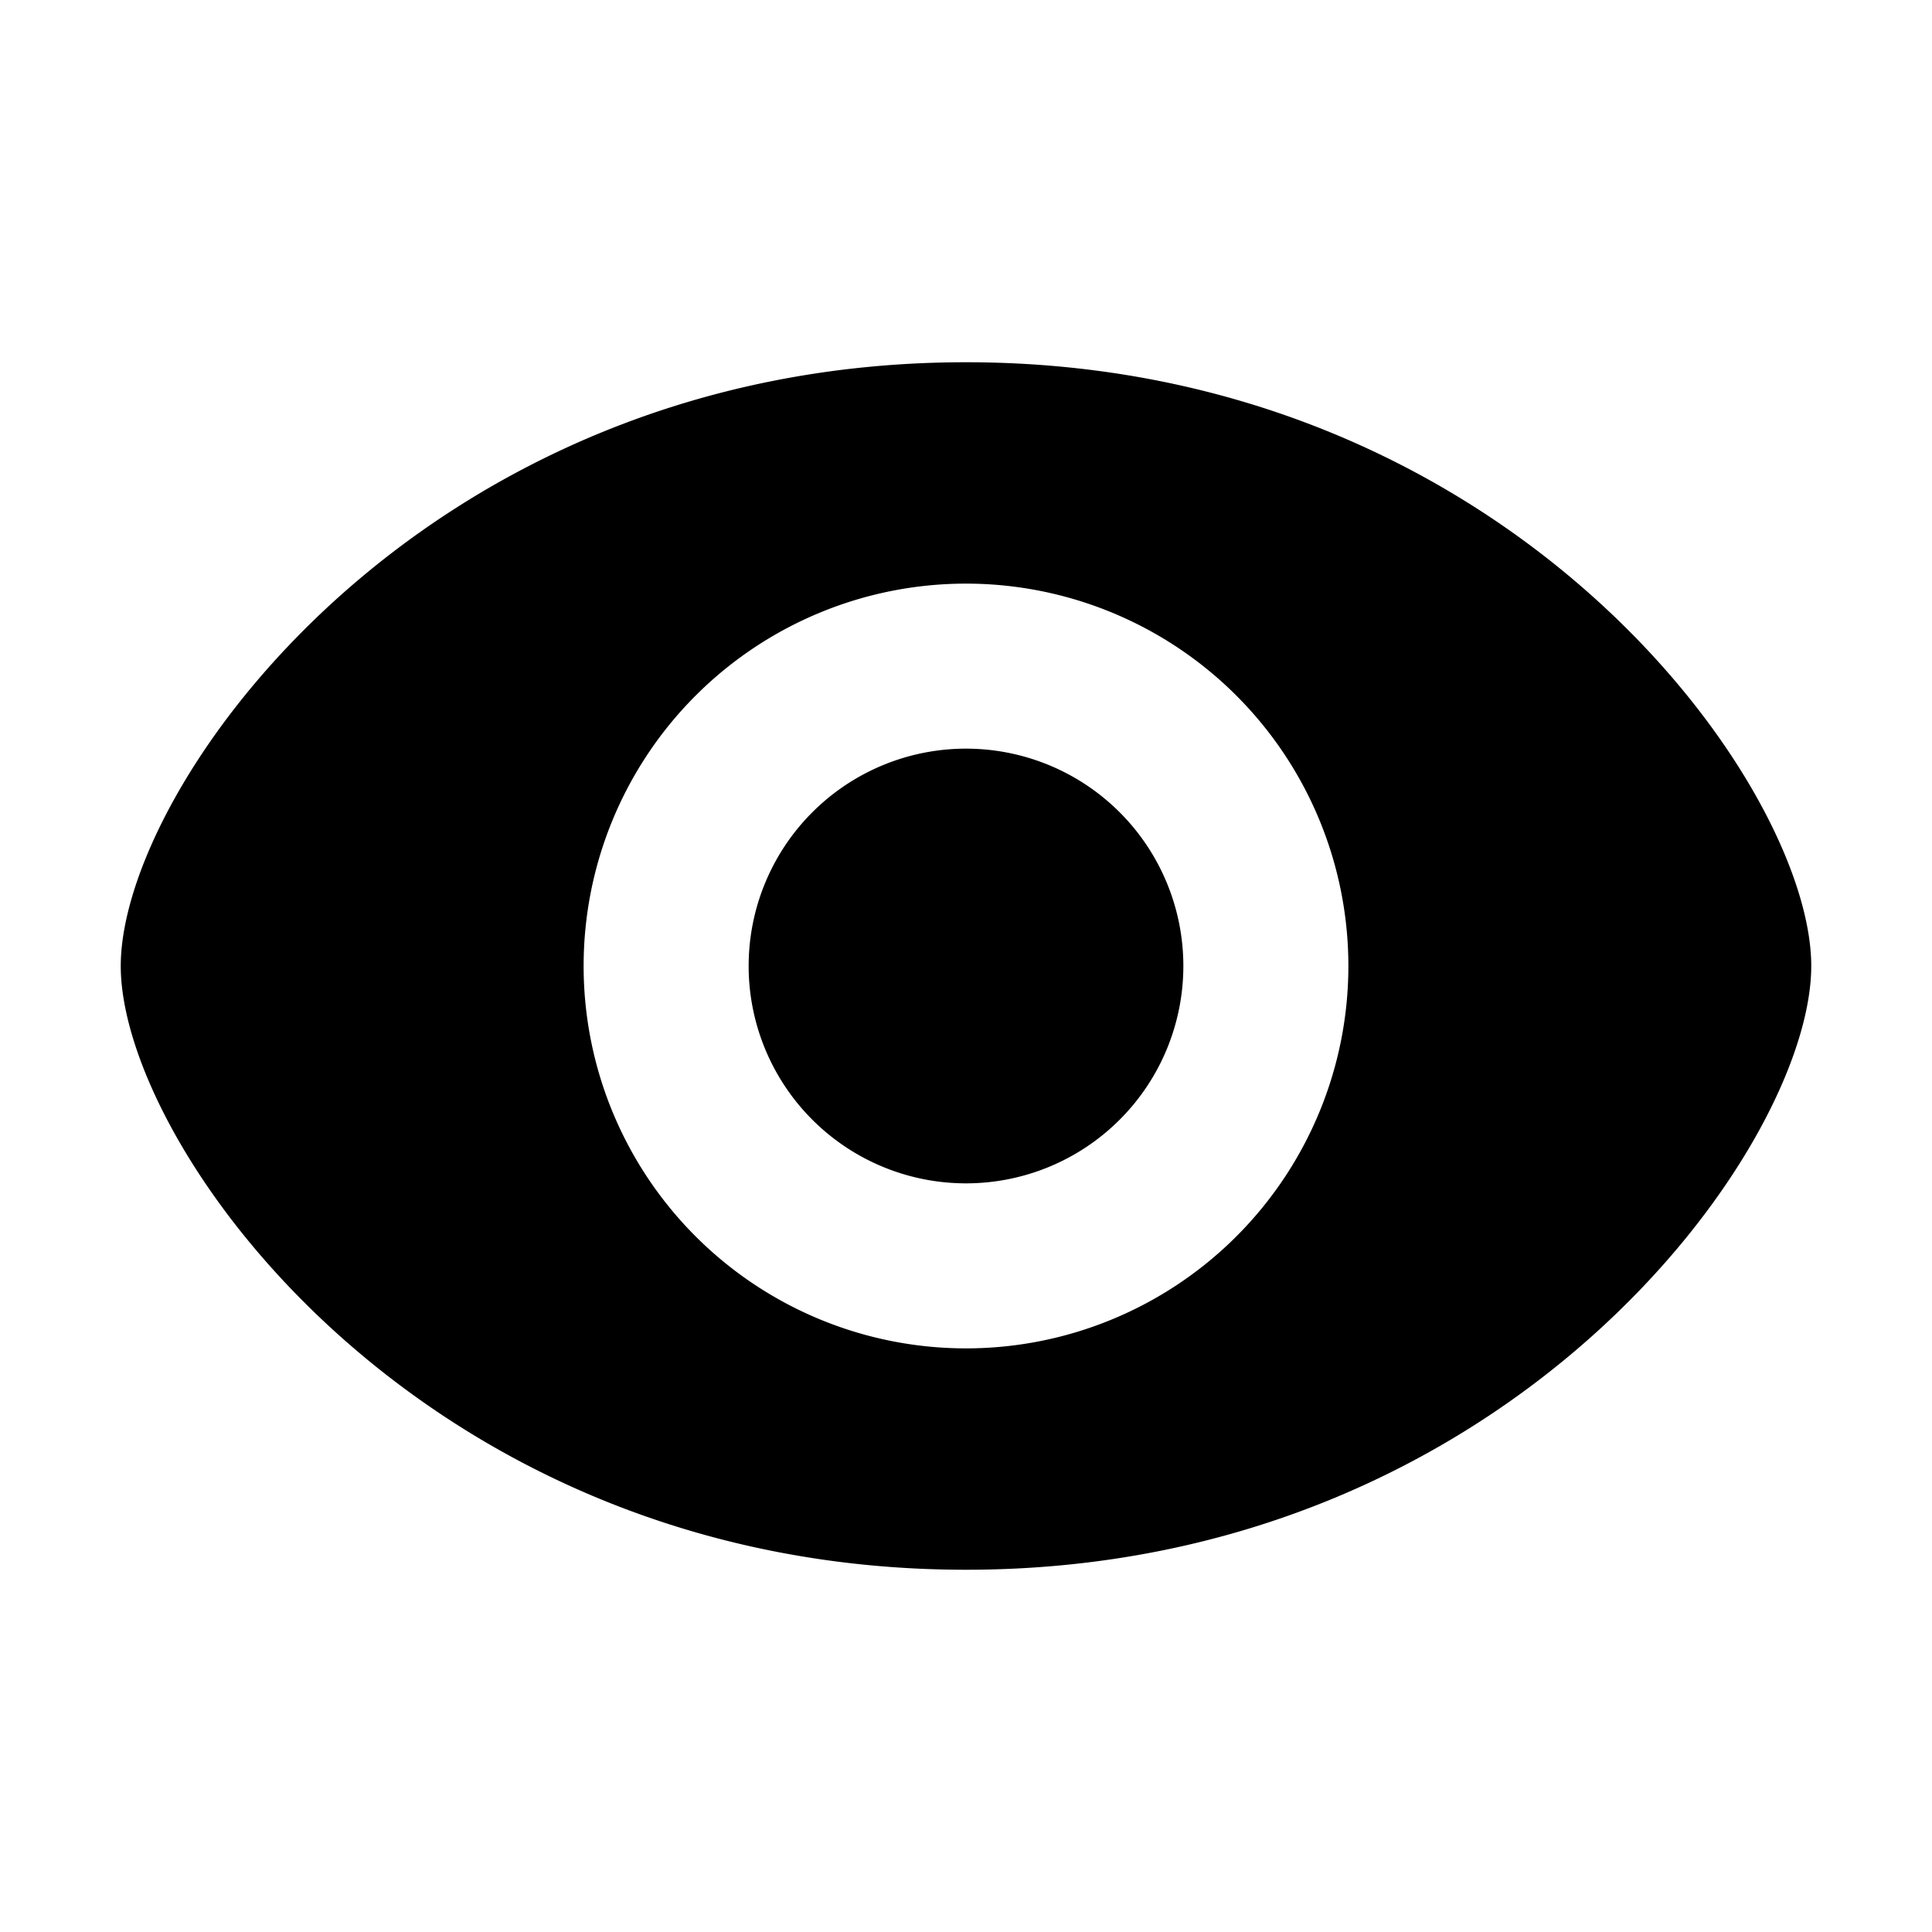 <svg fill="none" xmlns="http://www.w3.org/2000/svg" viewBox="0 0 24 24">
  <path fill-rule="evenodd" clip-rule="evenodd"
    d="M1.5 12c0-2.25 3.75-7.5 10.5-7.5S22.5 9.75 22.5 12s-3.75 7.5-10.5 7.5S1.5 14.25 1.5 12M12 16.75a4.75 4.75 0 1 0 0-9.5 4.75 4.75 0 0 0 0 9.5M14.7 12a2.7 2.7 0 1 1-5.4 0 2.7 2.7 0 0 1 5.4 0"
    fill="currentColor" />
</svg>